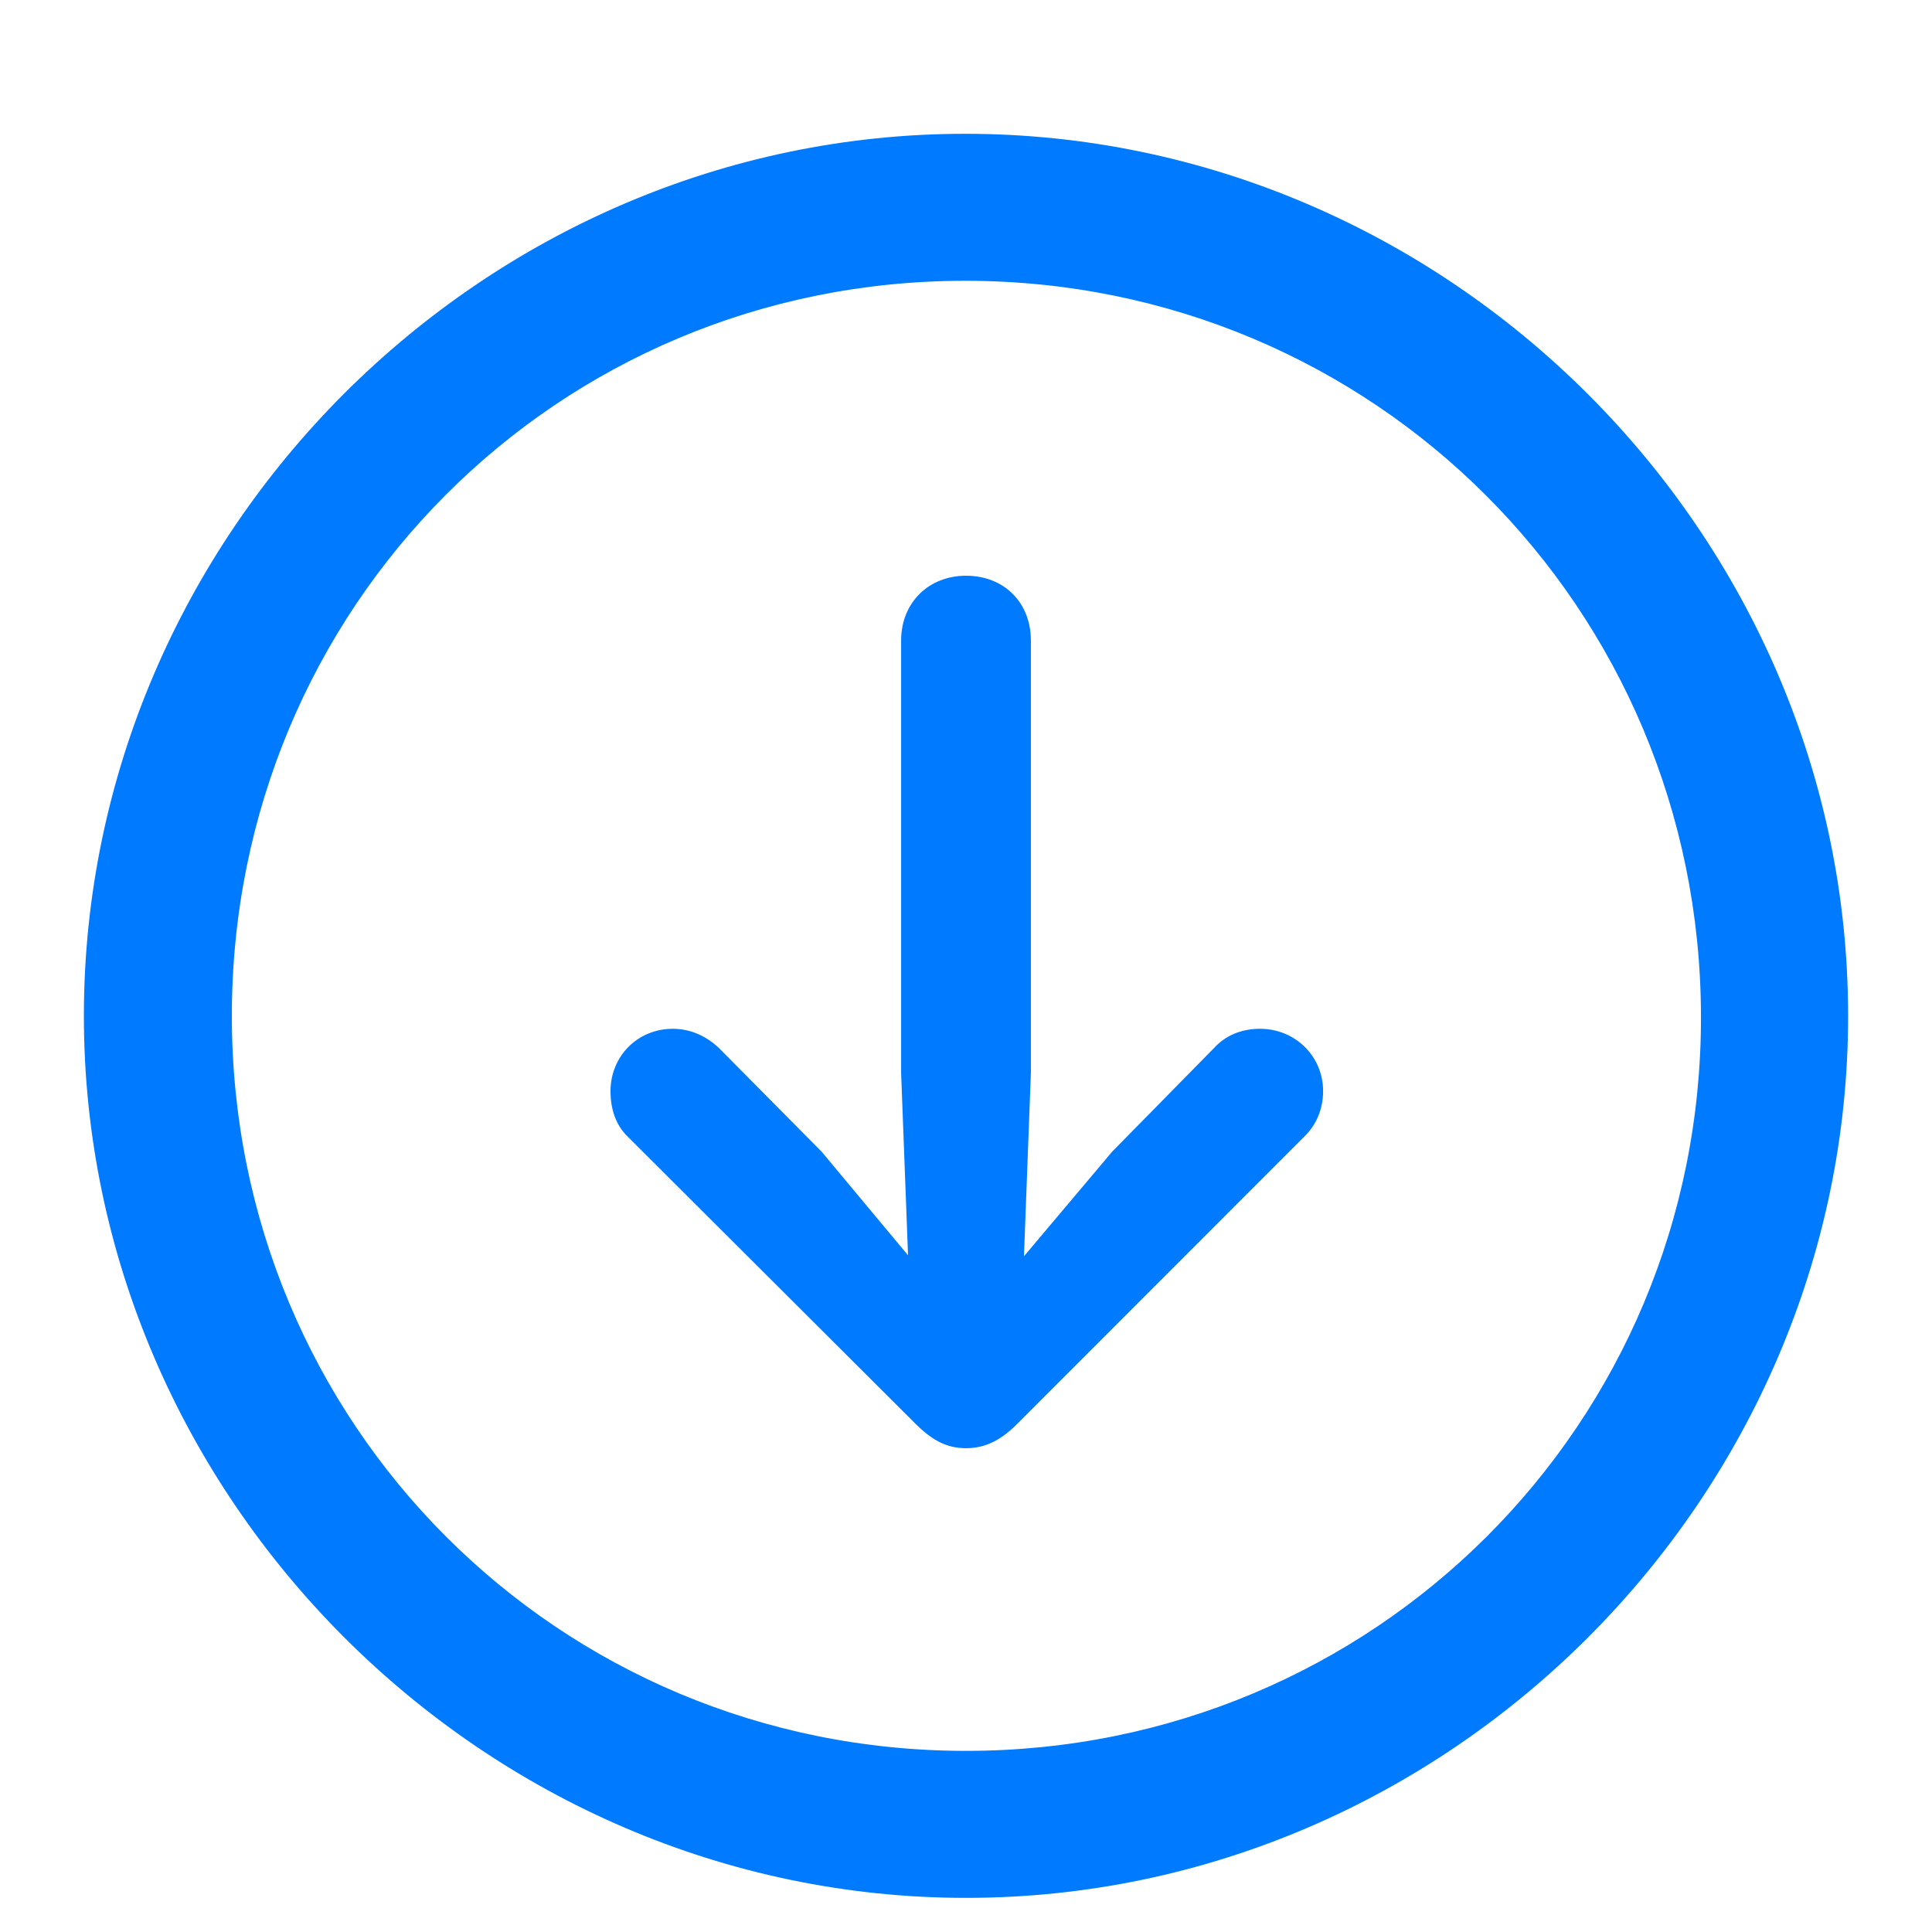 <svg width="12" height="12" viewBox="0 0 12 12" fill="none" xmlns="http://www.w3.org/2000/svg">
<path d="M6 11.788C8.997 11.788 11.479 9.301 11.479 6.31C11.479 3.312 8.992 0.831 5.995 0.831C3.003 0.831 0.521 3.312 0.521 6.31C0.521 9.301 3.008 11.788 6 11.788ZM6 10.875C3.465 10.875 1.44 8.845 1.44 6.31C1.44 3.774 3.459 1.744 5.995 1.744C8.53 1.744 10.56 3.774 10.565 6.31C10.571 8.845 8.535 10.875 6 10.875ZM6 3.576C5.769 3.576 5.597 3.742 5.597 3.979V6.664L5.64 7.797L5.103 7.153L4.464 6.508C4.389 6.438 4.292 6.39 4.179 6.39C3.959 6.39 3.792 6.562 3.792 6.777C3.792 6.89 3.825 6.986 3.895 7.056L5.688 8.845C5.796 8.952 5.887 8.995 6 8.995C6.118 8.995 6.215 8.947 6.317 8.845L8.105 7.056C8.175 6.986 8.218 6.89 8.218 6.777C8.218 6.562 8.046 6.39 7.826 6.39C7.708 6.39 7.611 6.433 7.542 6.508L6.908 7.153L6.36 7.803L6.403 6.664V3.979C6.403 3.742 6.236 3.576 6 3.576Z" fill="#007AFF"/>
</svg>
